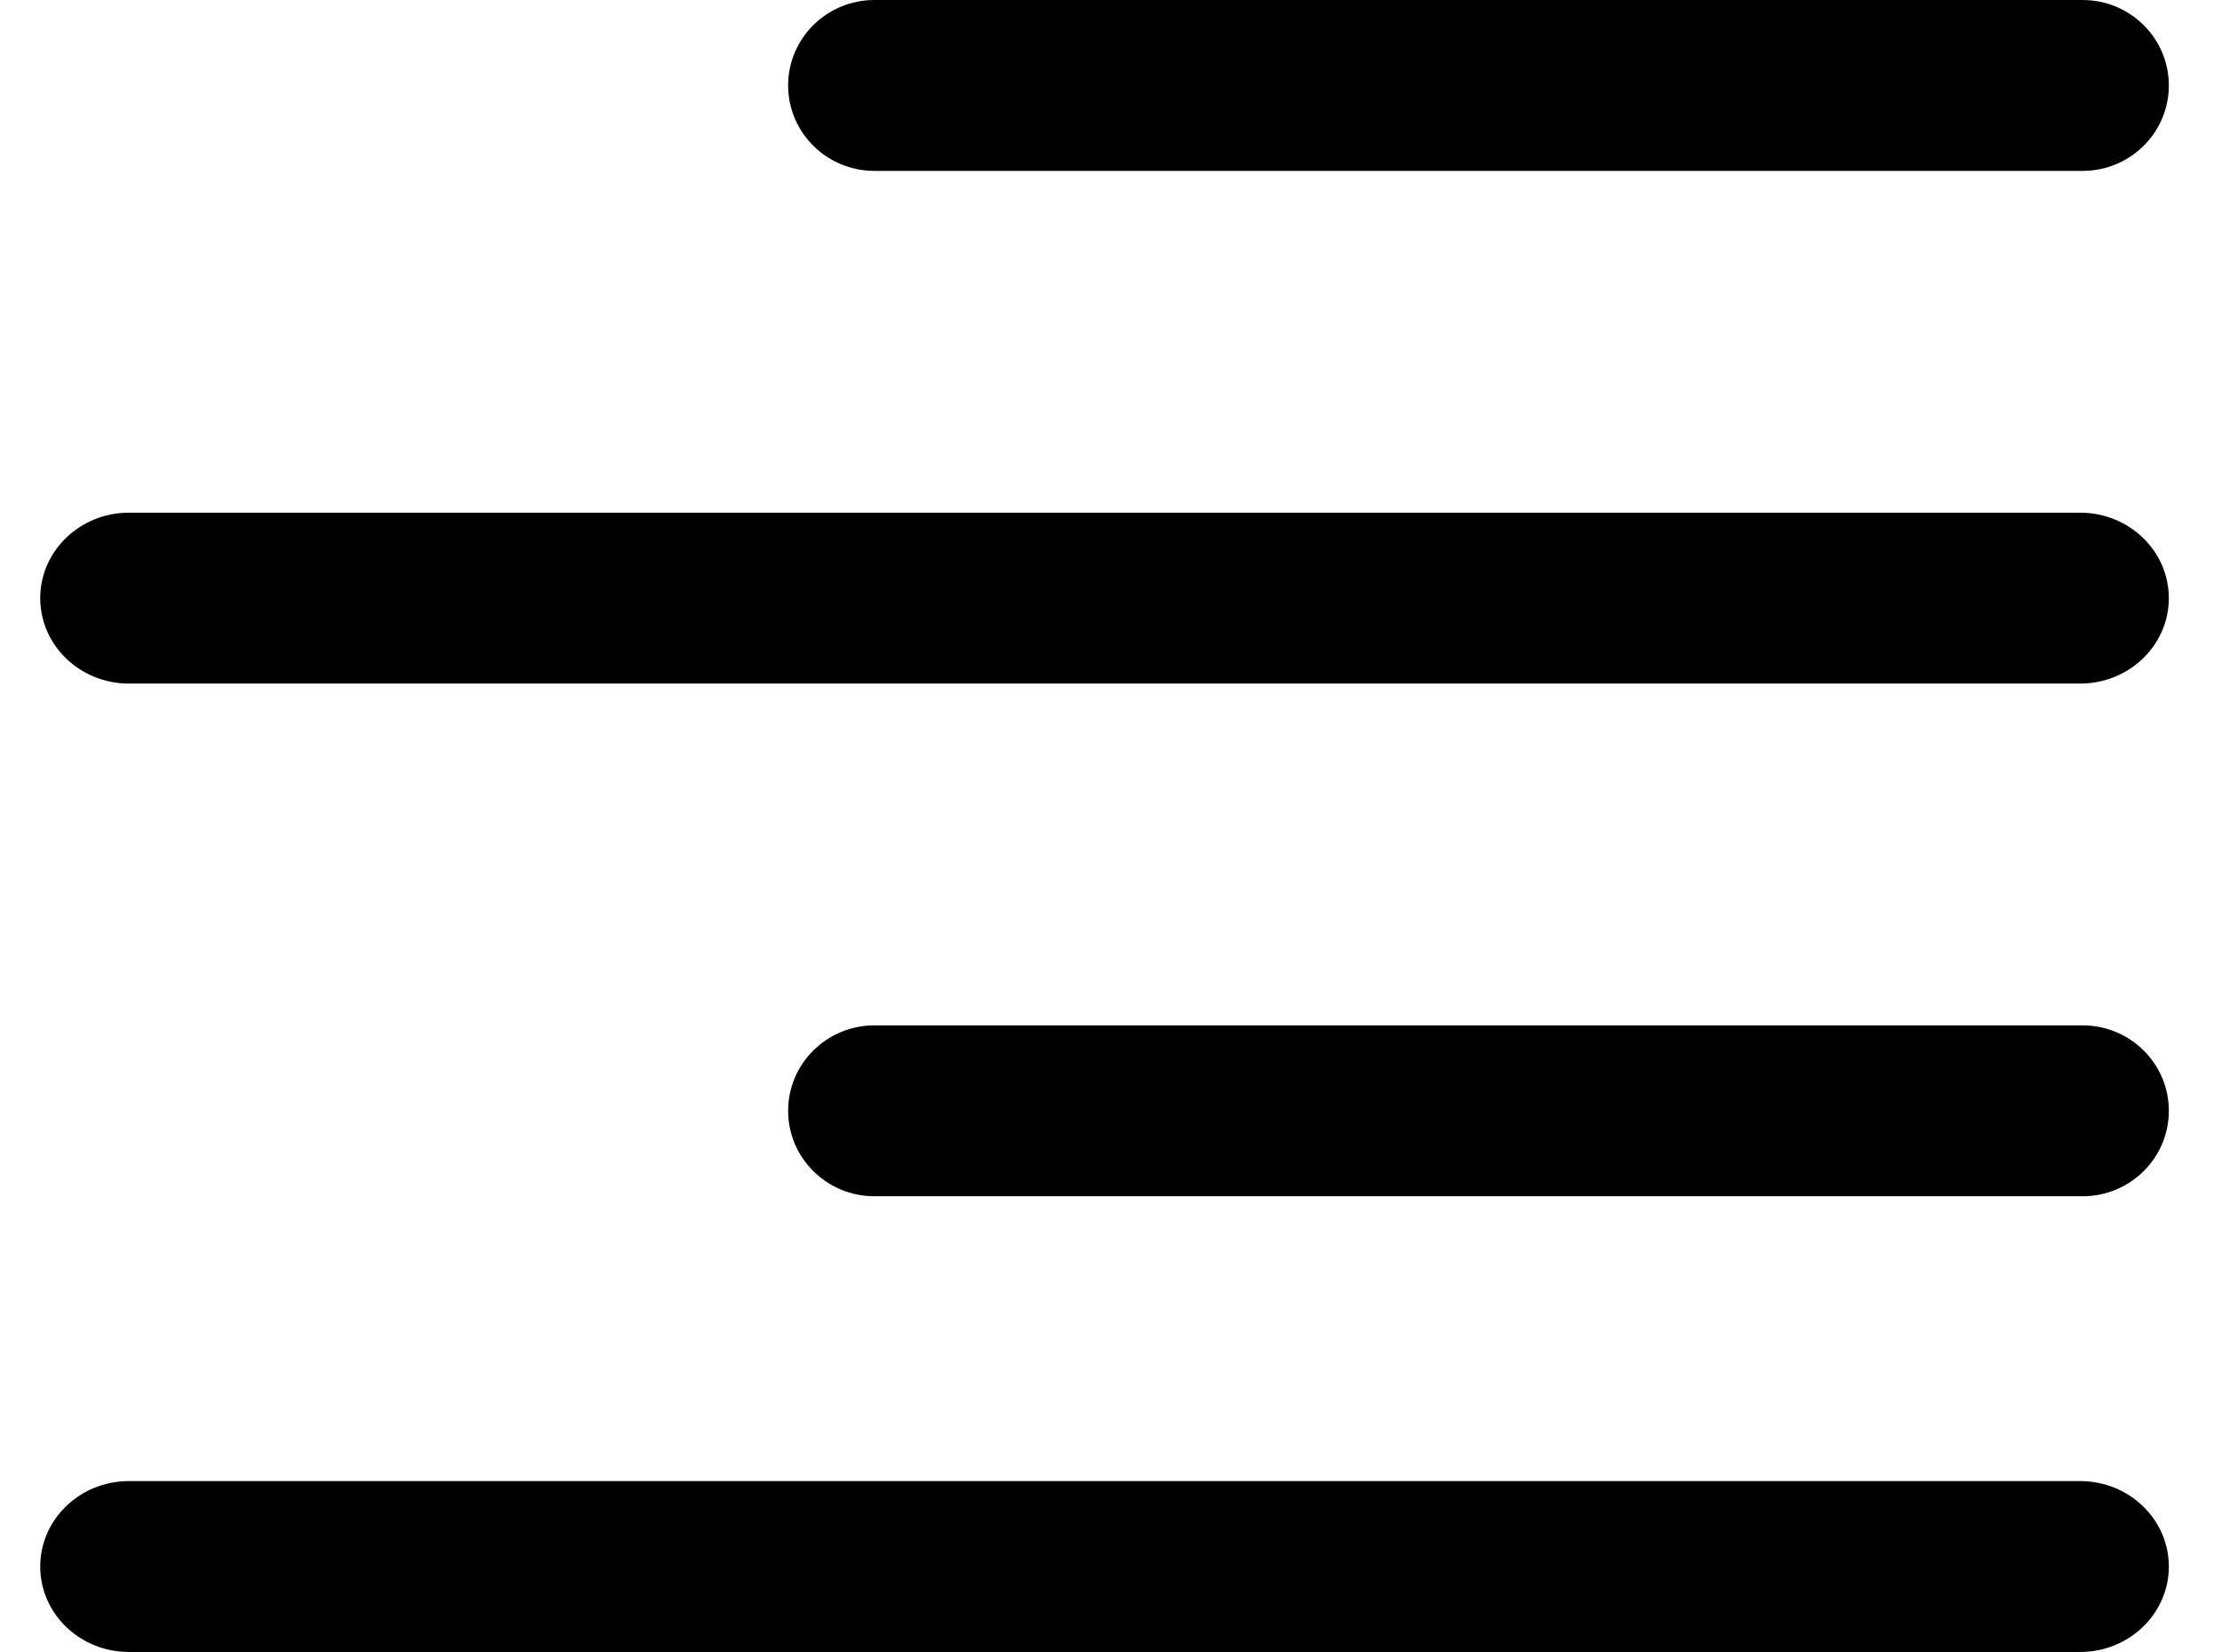 <svg width="39" height="29" viewBox="0 0 39 29" fill="none" xmlns="http://www.w3.org/2000/svg">
<path d="M36.51 26H2.263C1.403 26 0.706 26.672 0.706 27.5C0.706 28.328 1.403 29 2.263 29H36.51C37.37 29 38.067 28.328 38.067 27.5C38.067 26.672 37.37 26 36.51 26Z" fill="black"/>
<path d="M36.553 0H15.348C14.512 0 13.833 0.672 13.833 1.5C13.833 2.328 14.512 3 15.348 3H36.553C37.389 3 38.067 2.328 38.067 1.5C38.067 0.672 37.389 0 36.553 0Z" fill="black"/>
<path d="M36.51 9H2.263C1.403 9 0.706 9.672 0.706 10.5C0.706 11.328 1.403 12 2.263 12H36.51C37.37 12 38.067 11.328 38.067 10.5C38.067 9.672 37.37 9 36.51 9Z" fill="black"/>
<path d="M36.553 18H15.348C14.512 18 13.833 18.672 13.833 19.5C13.833 20.328 14.512 21 15.348 21H36.553C37.389 21 38.067 20.328 38.067 19.5C38.067 18.672 37.389 18 36.553 18Z" fill="black"/>
</svg>
